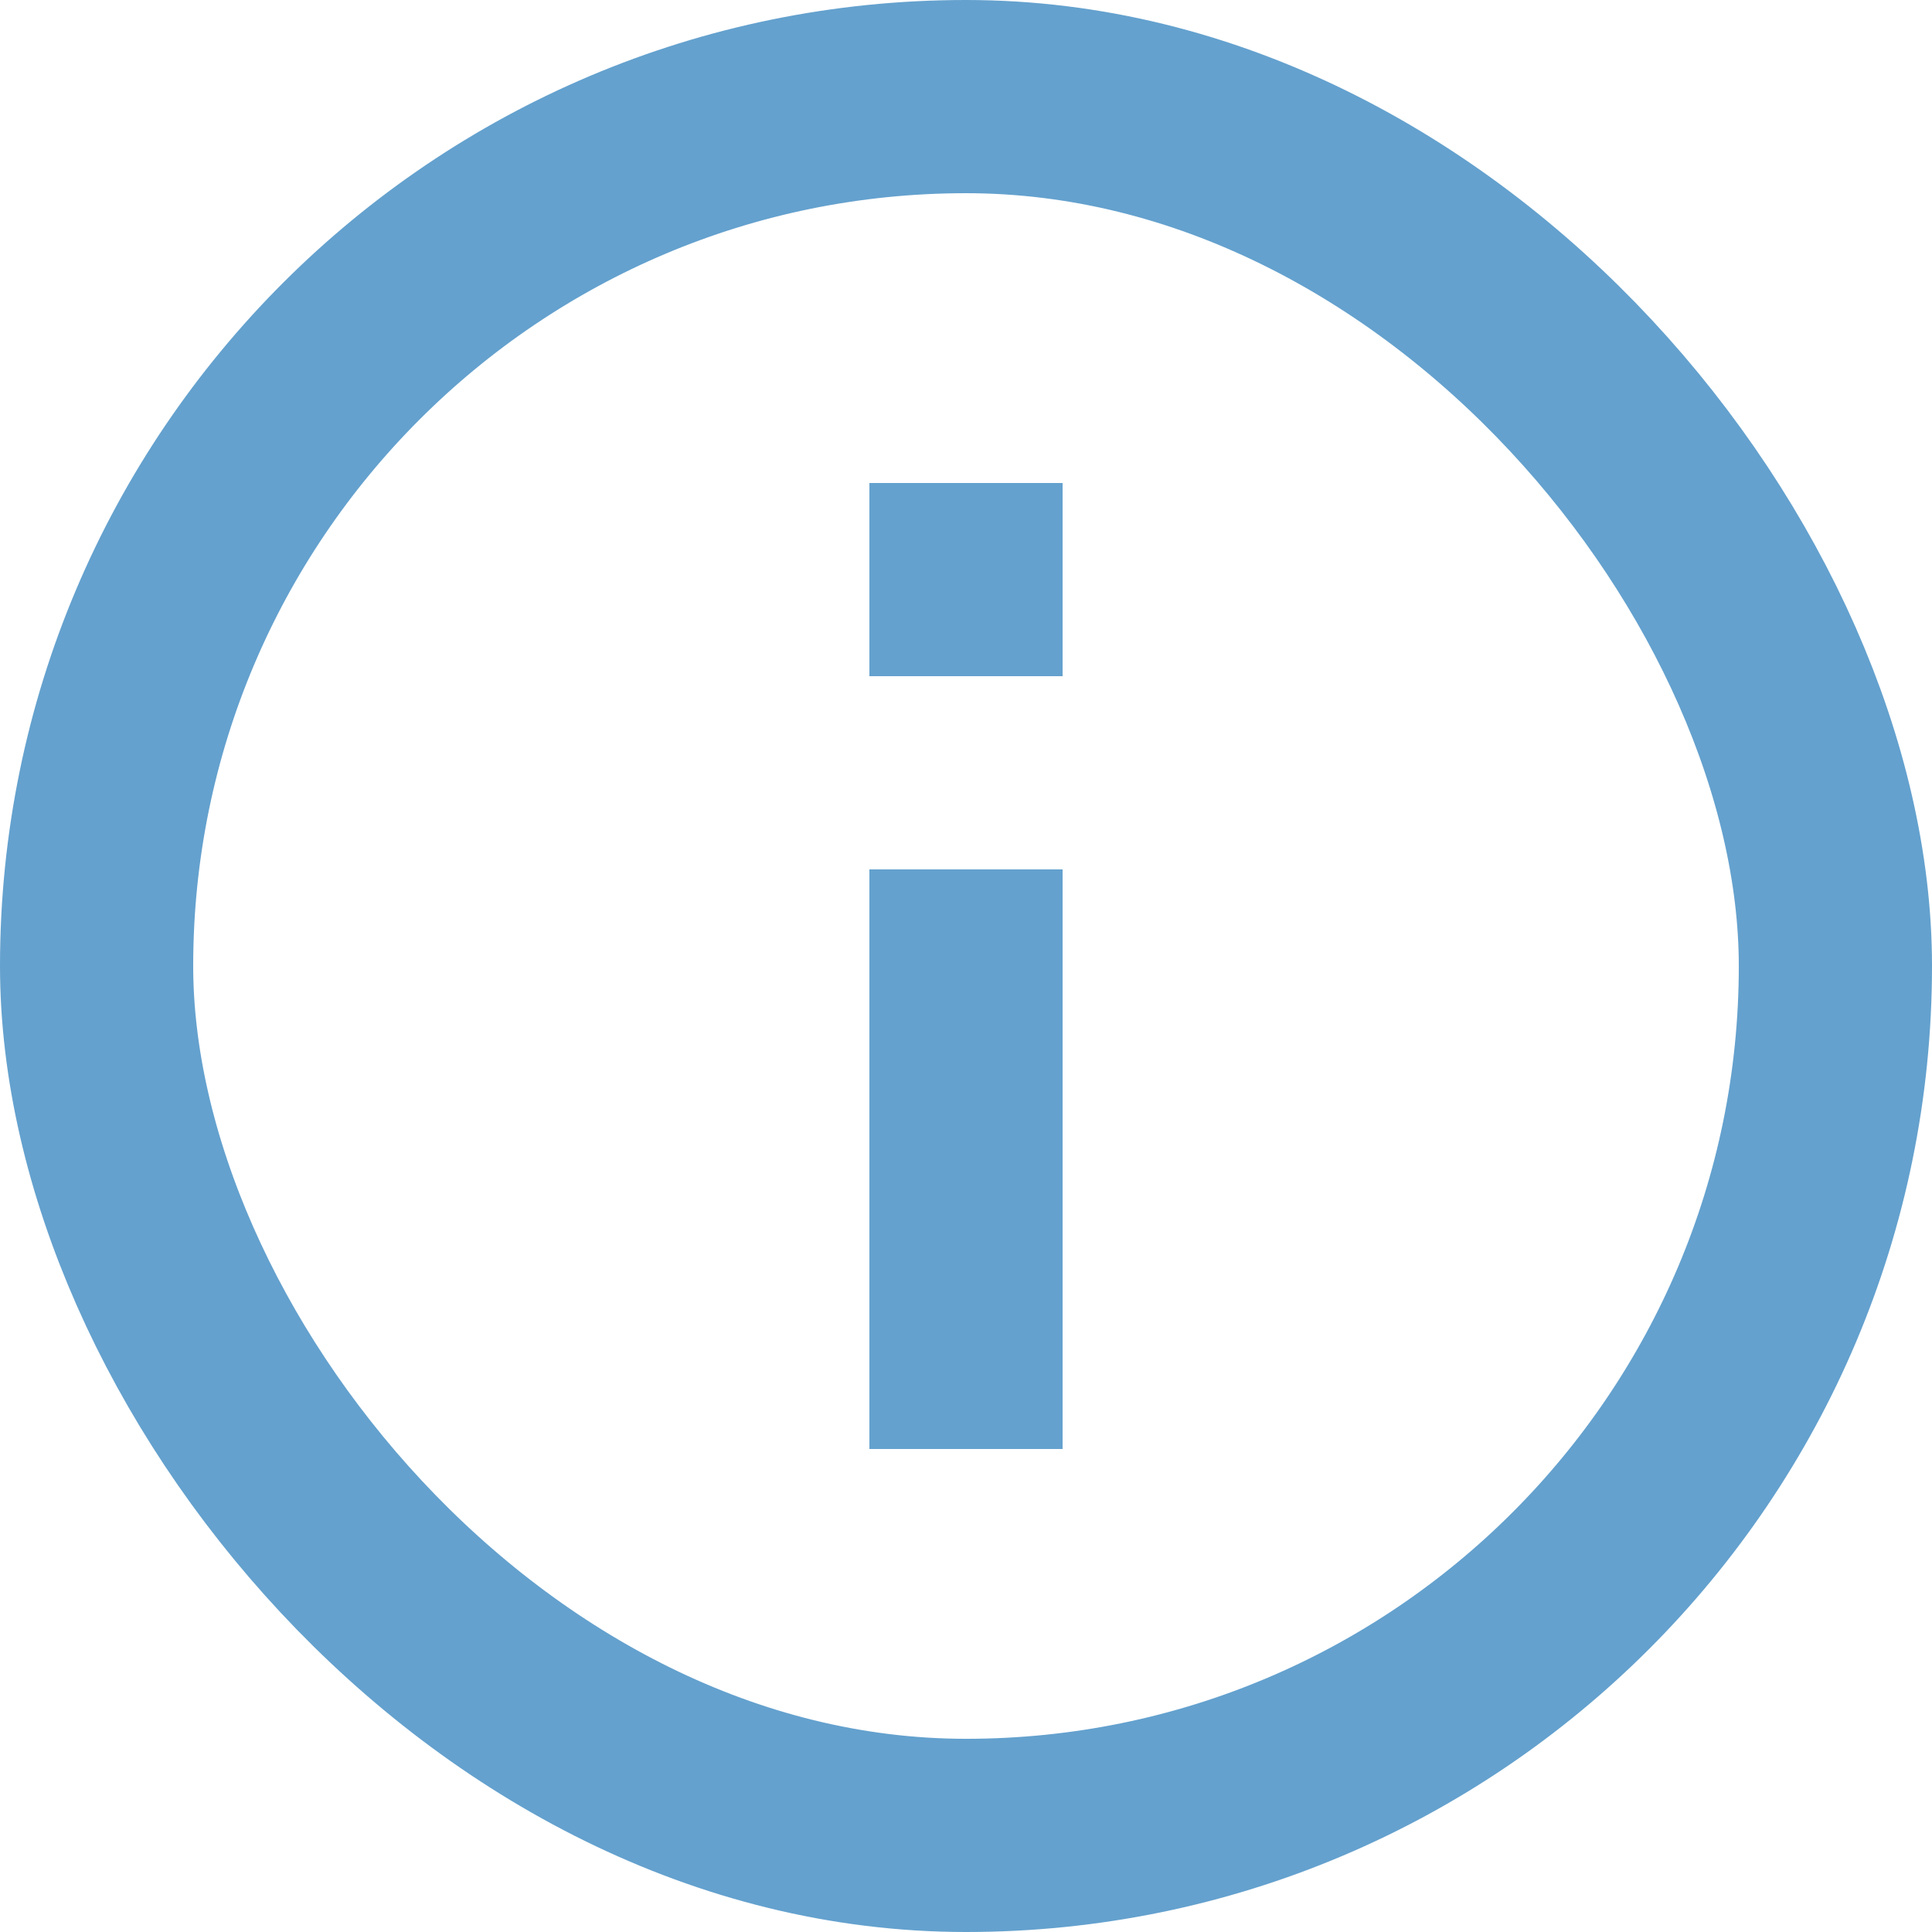 <svg width="20" height="20" viewBox="0 0 20 20" fill="none" xmlns="http://www.w3.org/2000/svg">
<rect x="1" y="1" width="18" height="18" rx="9" stroke="#64A1CE" stroke-width="2"/>
<rect x="9" y="5" width="2" height="2" fill="#64A1CE"/>
<rect x="9" y="9" width="2" height="6" fill="#64A1CE"/>
</svg>
